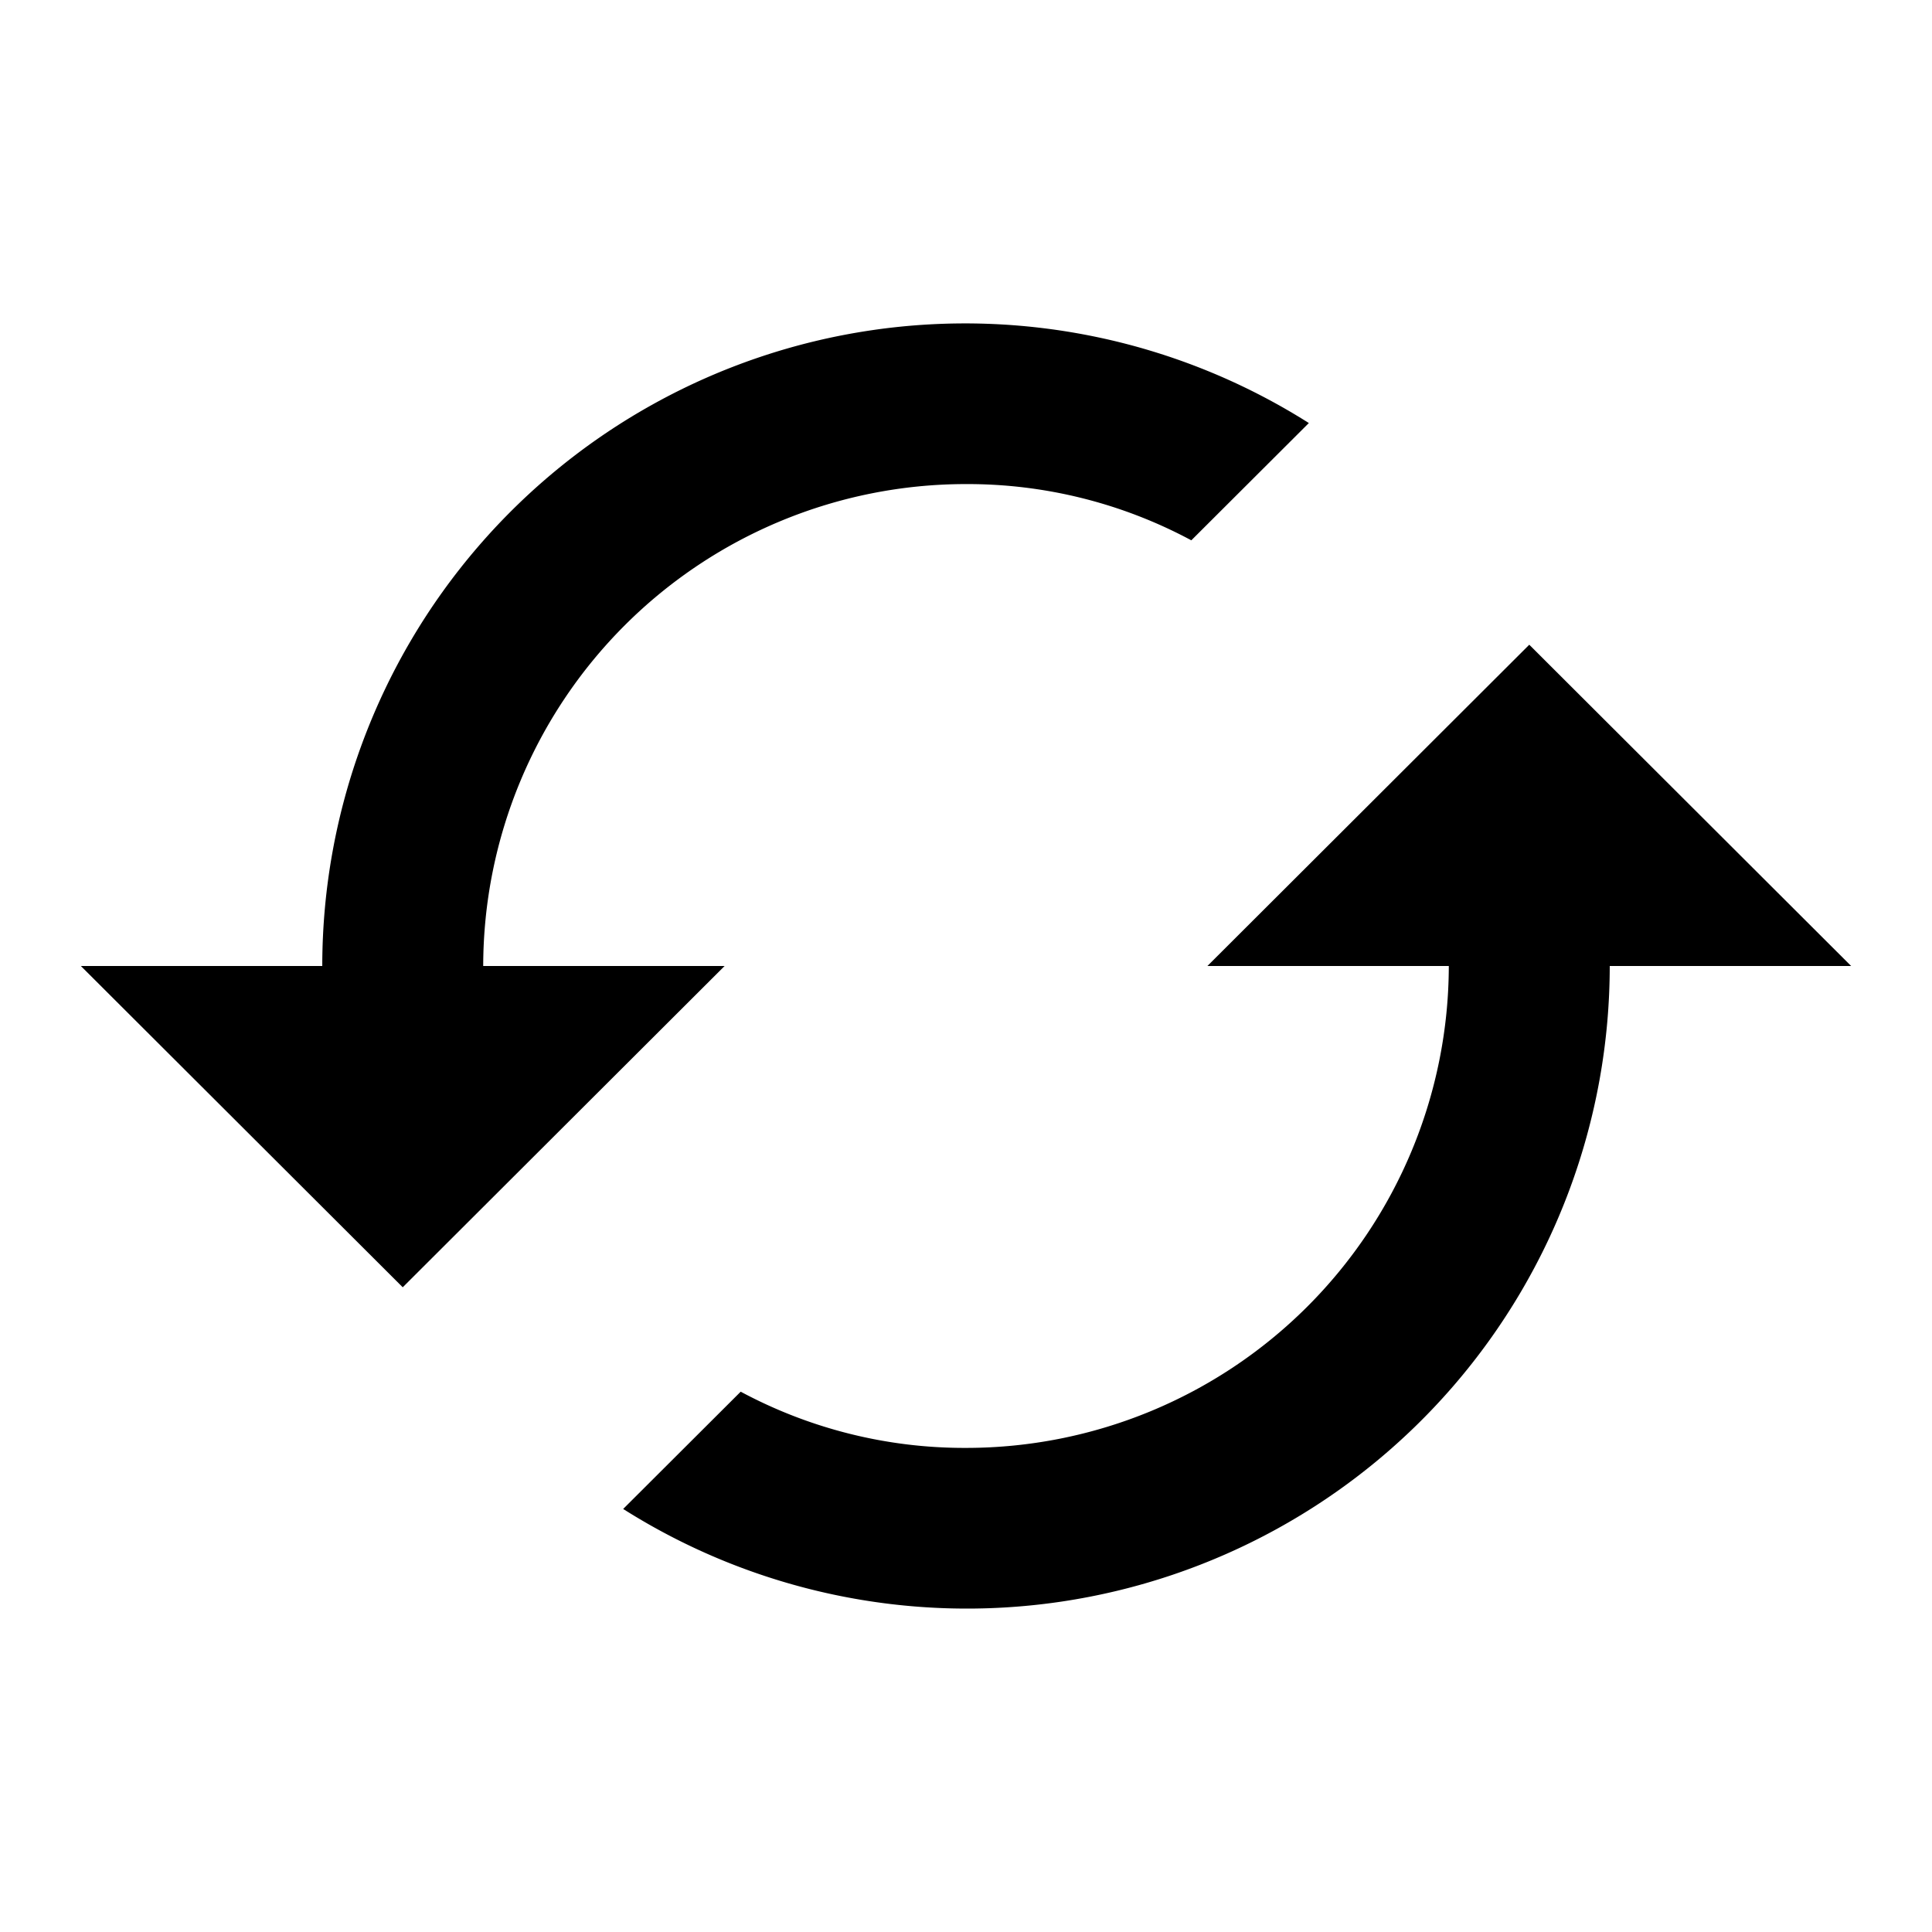 <svg xmlns="http://www.w3.org/2000/svg" width="120" height="120" viewBox="0 0 120 120"><path d="M0,0H120V120H0Z" fill="none"/><path d="M90.963,23.955,70.971,43.91H85.965A29.984,29.984,0,0,1,55.977,73.842,29.383,29.383,0,0,1,41.983,70.35l-7.3,7.284A39.927,39.927,0,0,0,95.961,43.91h14.994ZM25.99,43.91A29.984,29.984,0,0,1,55.977,13.977,29.384,29.384,0,0,1,69.972,17.47l7.3-7.284A39.927,39.927,0,0,0,15.994,43.91H1L20.992,63.865,40.984,43.91Z" transform="translate(4.023 16.09)" fill="currentColor"/></svg>
